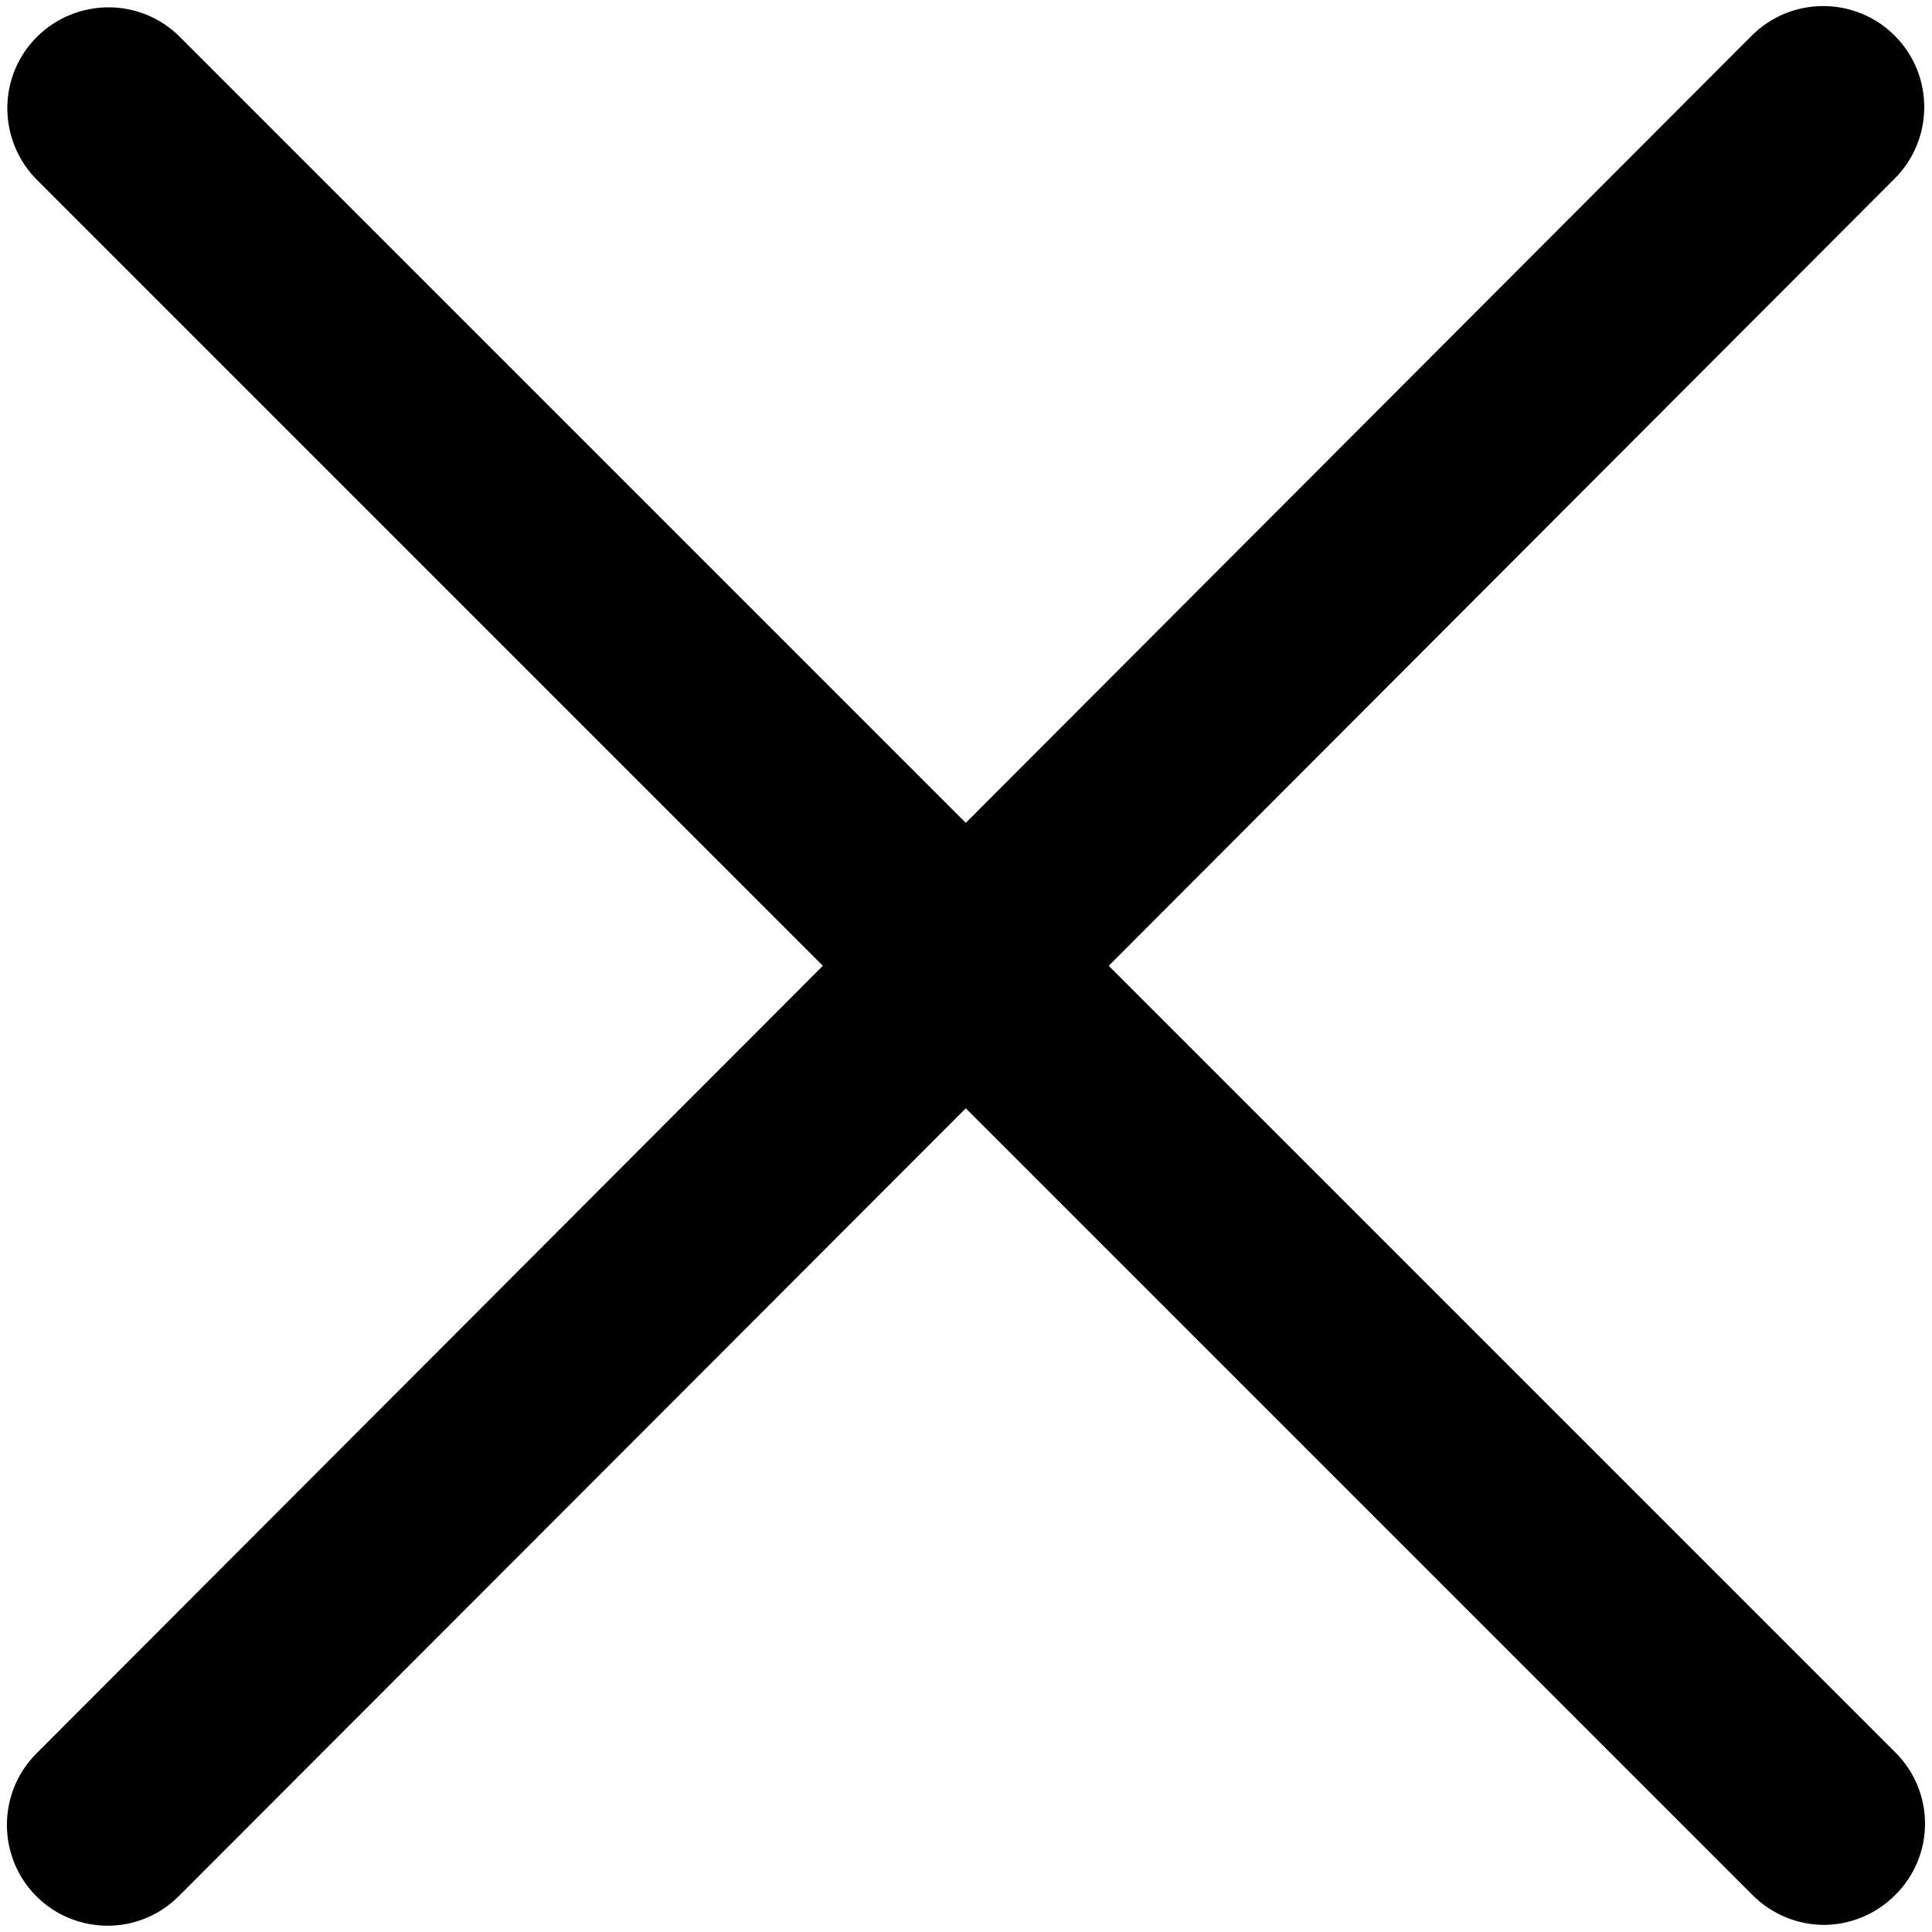 <?xml version="1.0" encoding="utf-8"?>
<!-- Generator: Adobe Illustrator 22.1.0, SVG Export Plug-In . SVG Version: 6.00 Build 0)  -->
<svg version="1.1" id="Capa_1" xmlns="http://www.w3.org/2000/svg" xmlns:xlink="http://www.w3.org/1999/xlink" x="0px" y="0px"
	 viewBox="0 0 460.9 460.9" style="enable-background:new 0 0 460.9 460.9;" xml:space="preserve">
<path d="M452.2,418.1L264.5,230.4L452,42.6c9.4-9.4,9.4-24.7,0-34.1c-9.4-9.4-24.7-9.4-34.1,0L230.4,196.3L42.9,8.8
	c-9.4-9.4-24.6-9.4-34.1,0c-9.4,9.4-9.4,24.6,0,34.1l187.5,187.5L8.7,418.3c-9.4,9.4-9.4,24.7,0,34.1c4.7,4.7,10.9,7,17,7
	c6.2,0,12.3-2.4,17-7.1l187.7-187.9l187.7,187.7c4.7,4.7,10.9,7.1,17,7.1s12.3-2.4,17-7.1C461.6,442.7,461.6,427.5,452.2,418.1z"/>
</svg>
